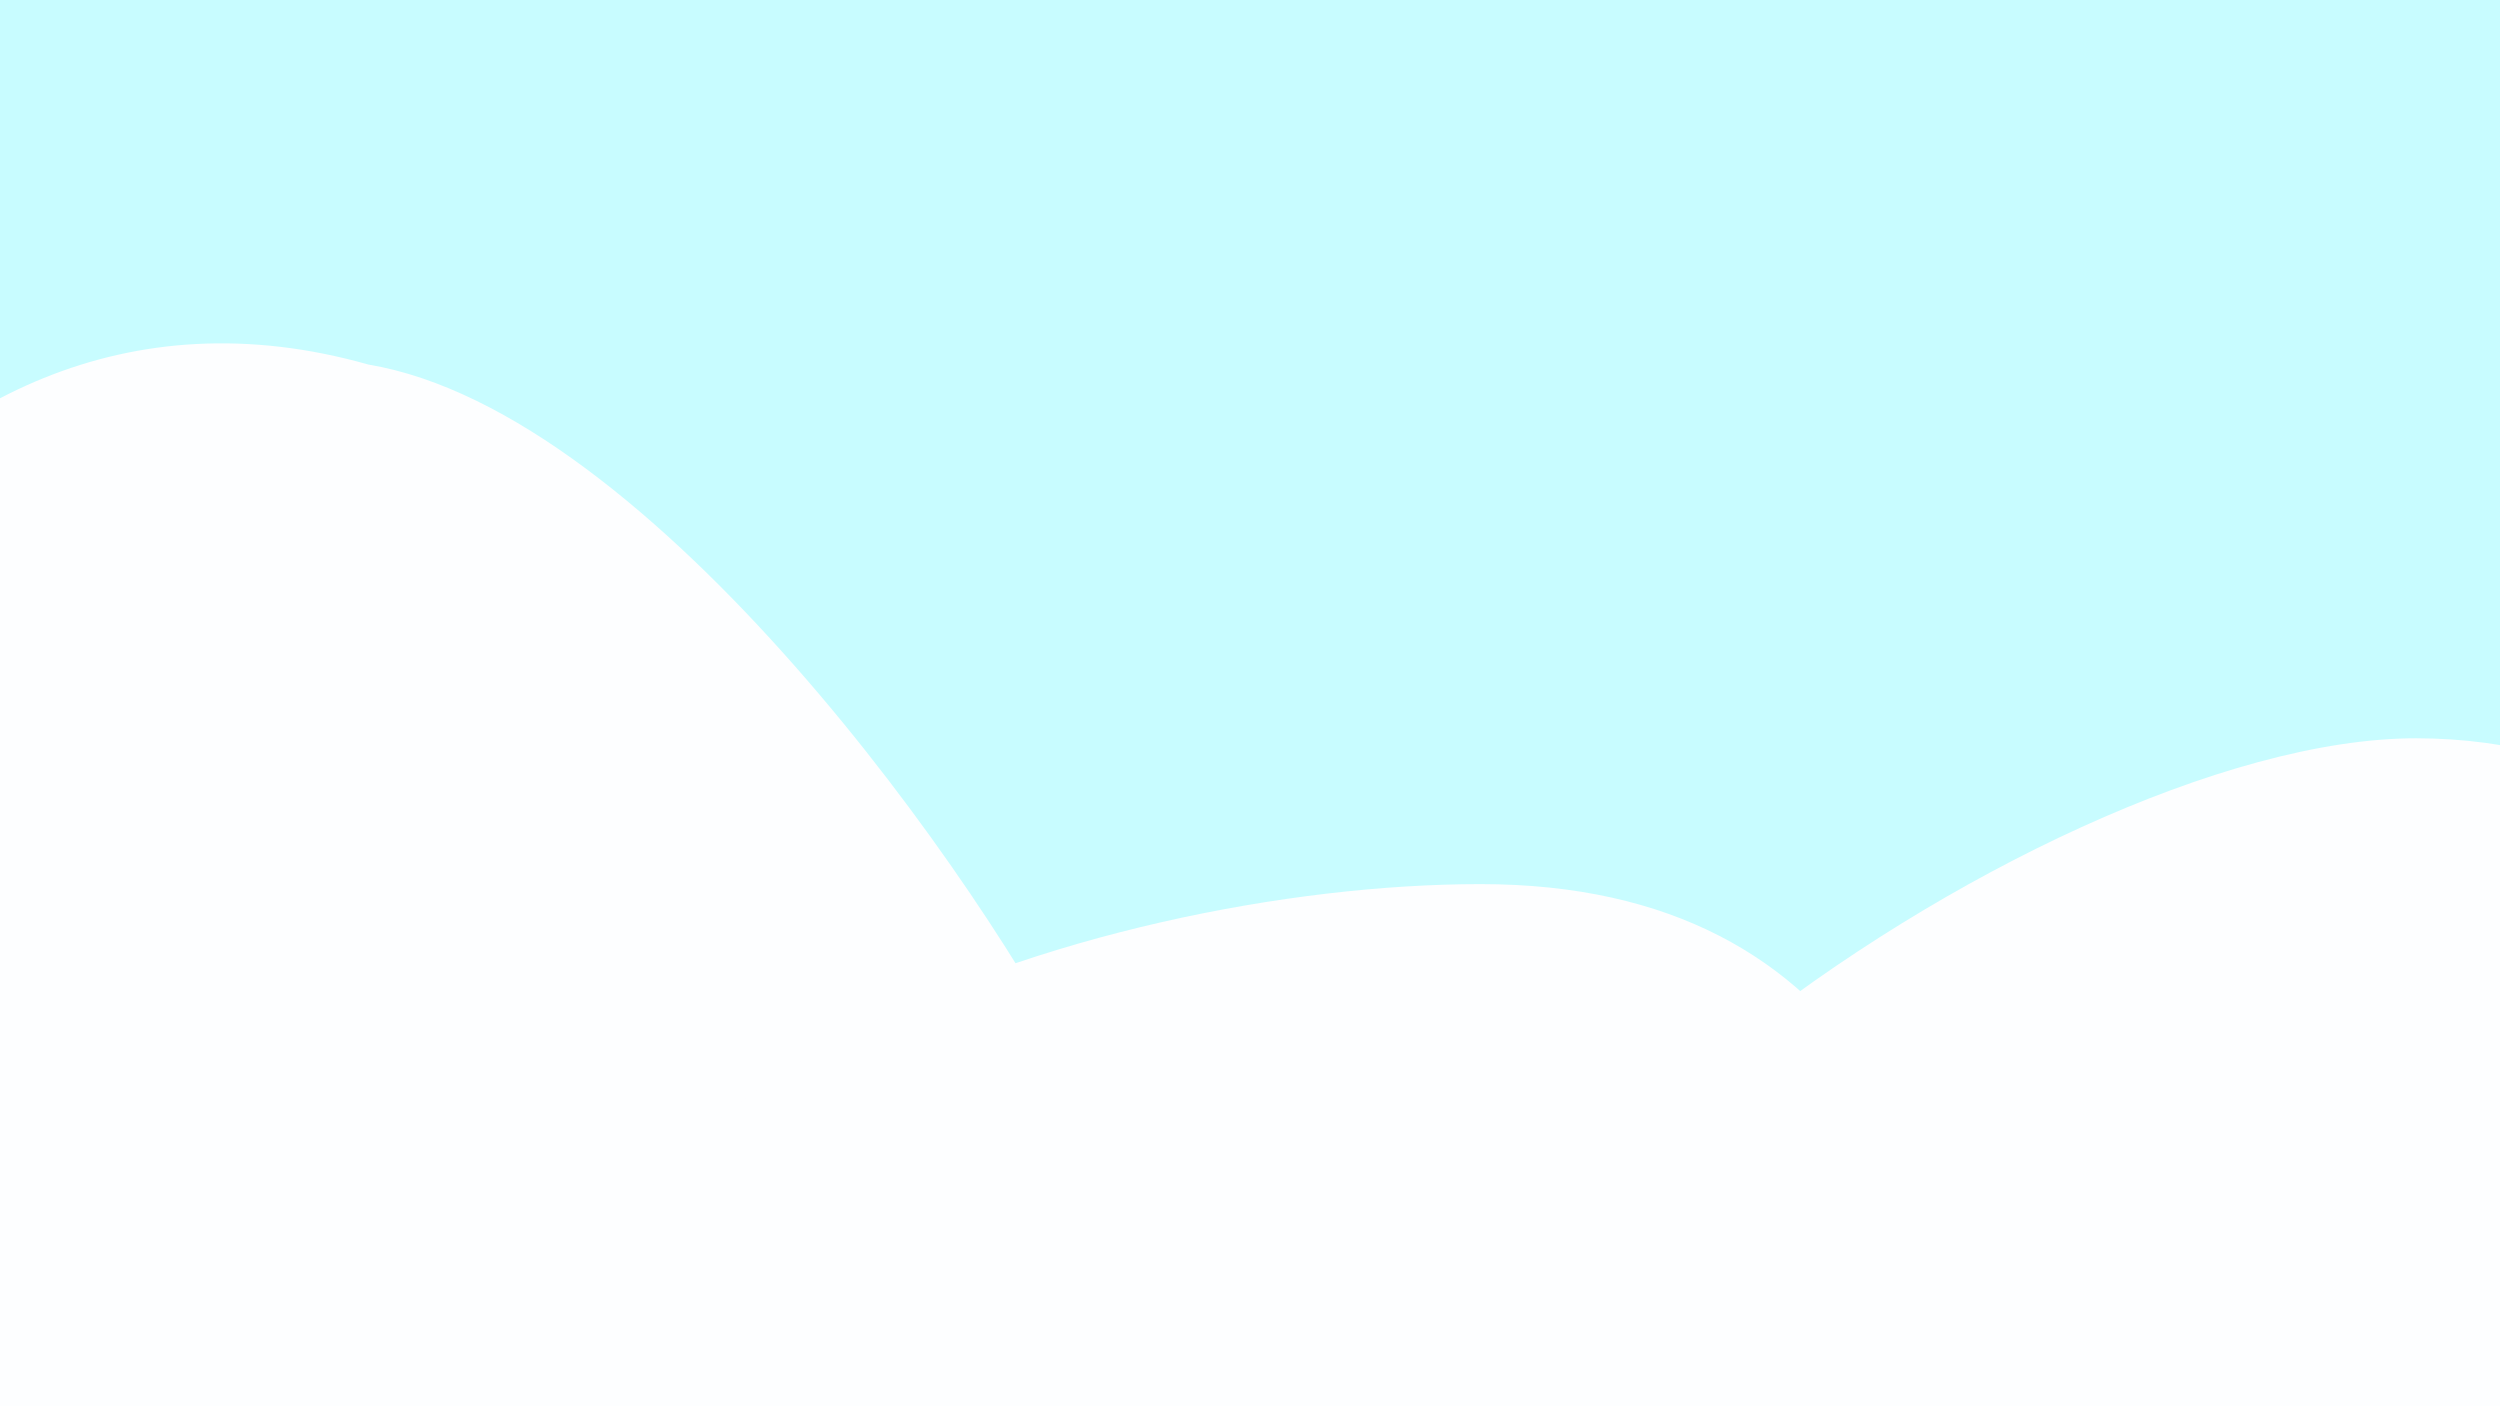 <svg width="1920" height="1080" viewBox="0 0 1920 1080" fill="none" xmlns="http://www.w3.org/2000/svg">
<rect x="0" y="0" width="1920" height="1080" fill="#333333" stroke="none"/>
<g clip-path="url(#clip0_41_141)">
<rect width="1920" height="1080" fill="#C8FCFF"/>
<path d="M833.5 834C833.5 1080.87 518.815 1300 225 1300C-68.816 1300 -307 1099.87 -307 853C-307 606.129 -89.5 174.5 283 280C500.5 316.5 754.5 675.5 833.5 834Z" fill="#FDFEFF"/>
<path d="M1517 1155C1517 1401.87 1278.82 1602 985 1602C691.184 1602 453 1401.87 453 1155C352.5 834 843.184 679 1137 679C1430.82 679 1517 908.129 1517 1155Z" fill="#FDFEFF"/>
<path d="M2318 1126C2318 1372.87 2079.82 1573 1786 1573C1492.18 1573 1143.5 1423.87 1143.5 1177C990 984 1561.68 567 1855.5 567C2149.32 567 2318 879.129 2318 1126Z" fill="#FDFEFF"/>
</g>
<defs>
<clipPath id="clip0_41_141">
<rect width="1920" height="1080" fill="white"/>
</clipPath>
</defs>
</svg>
